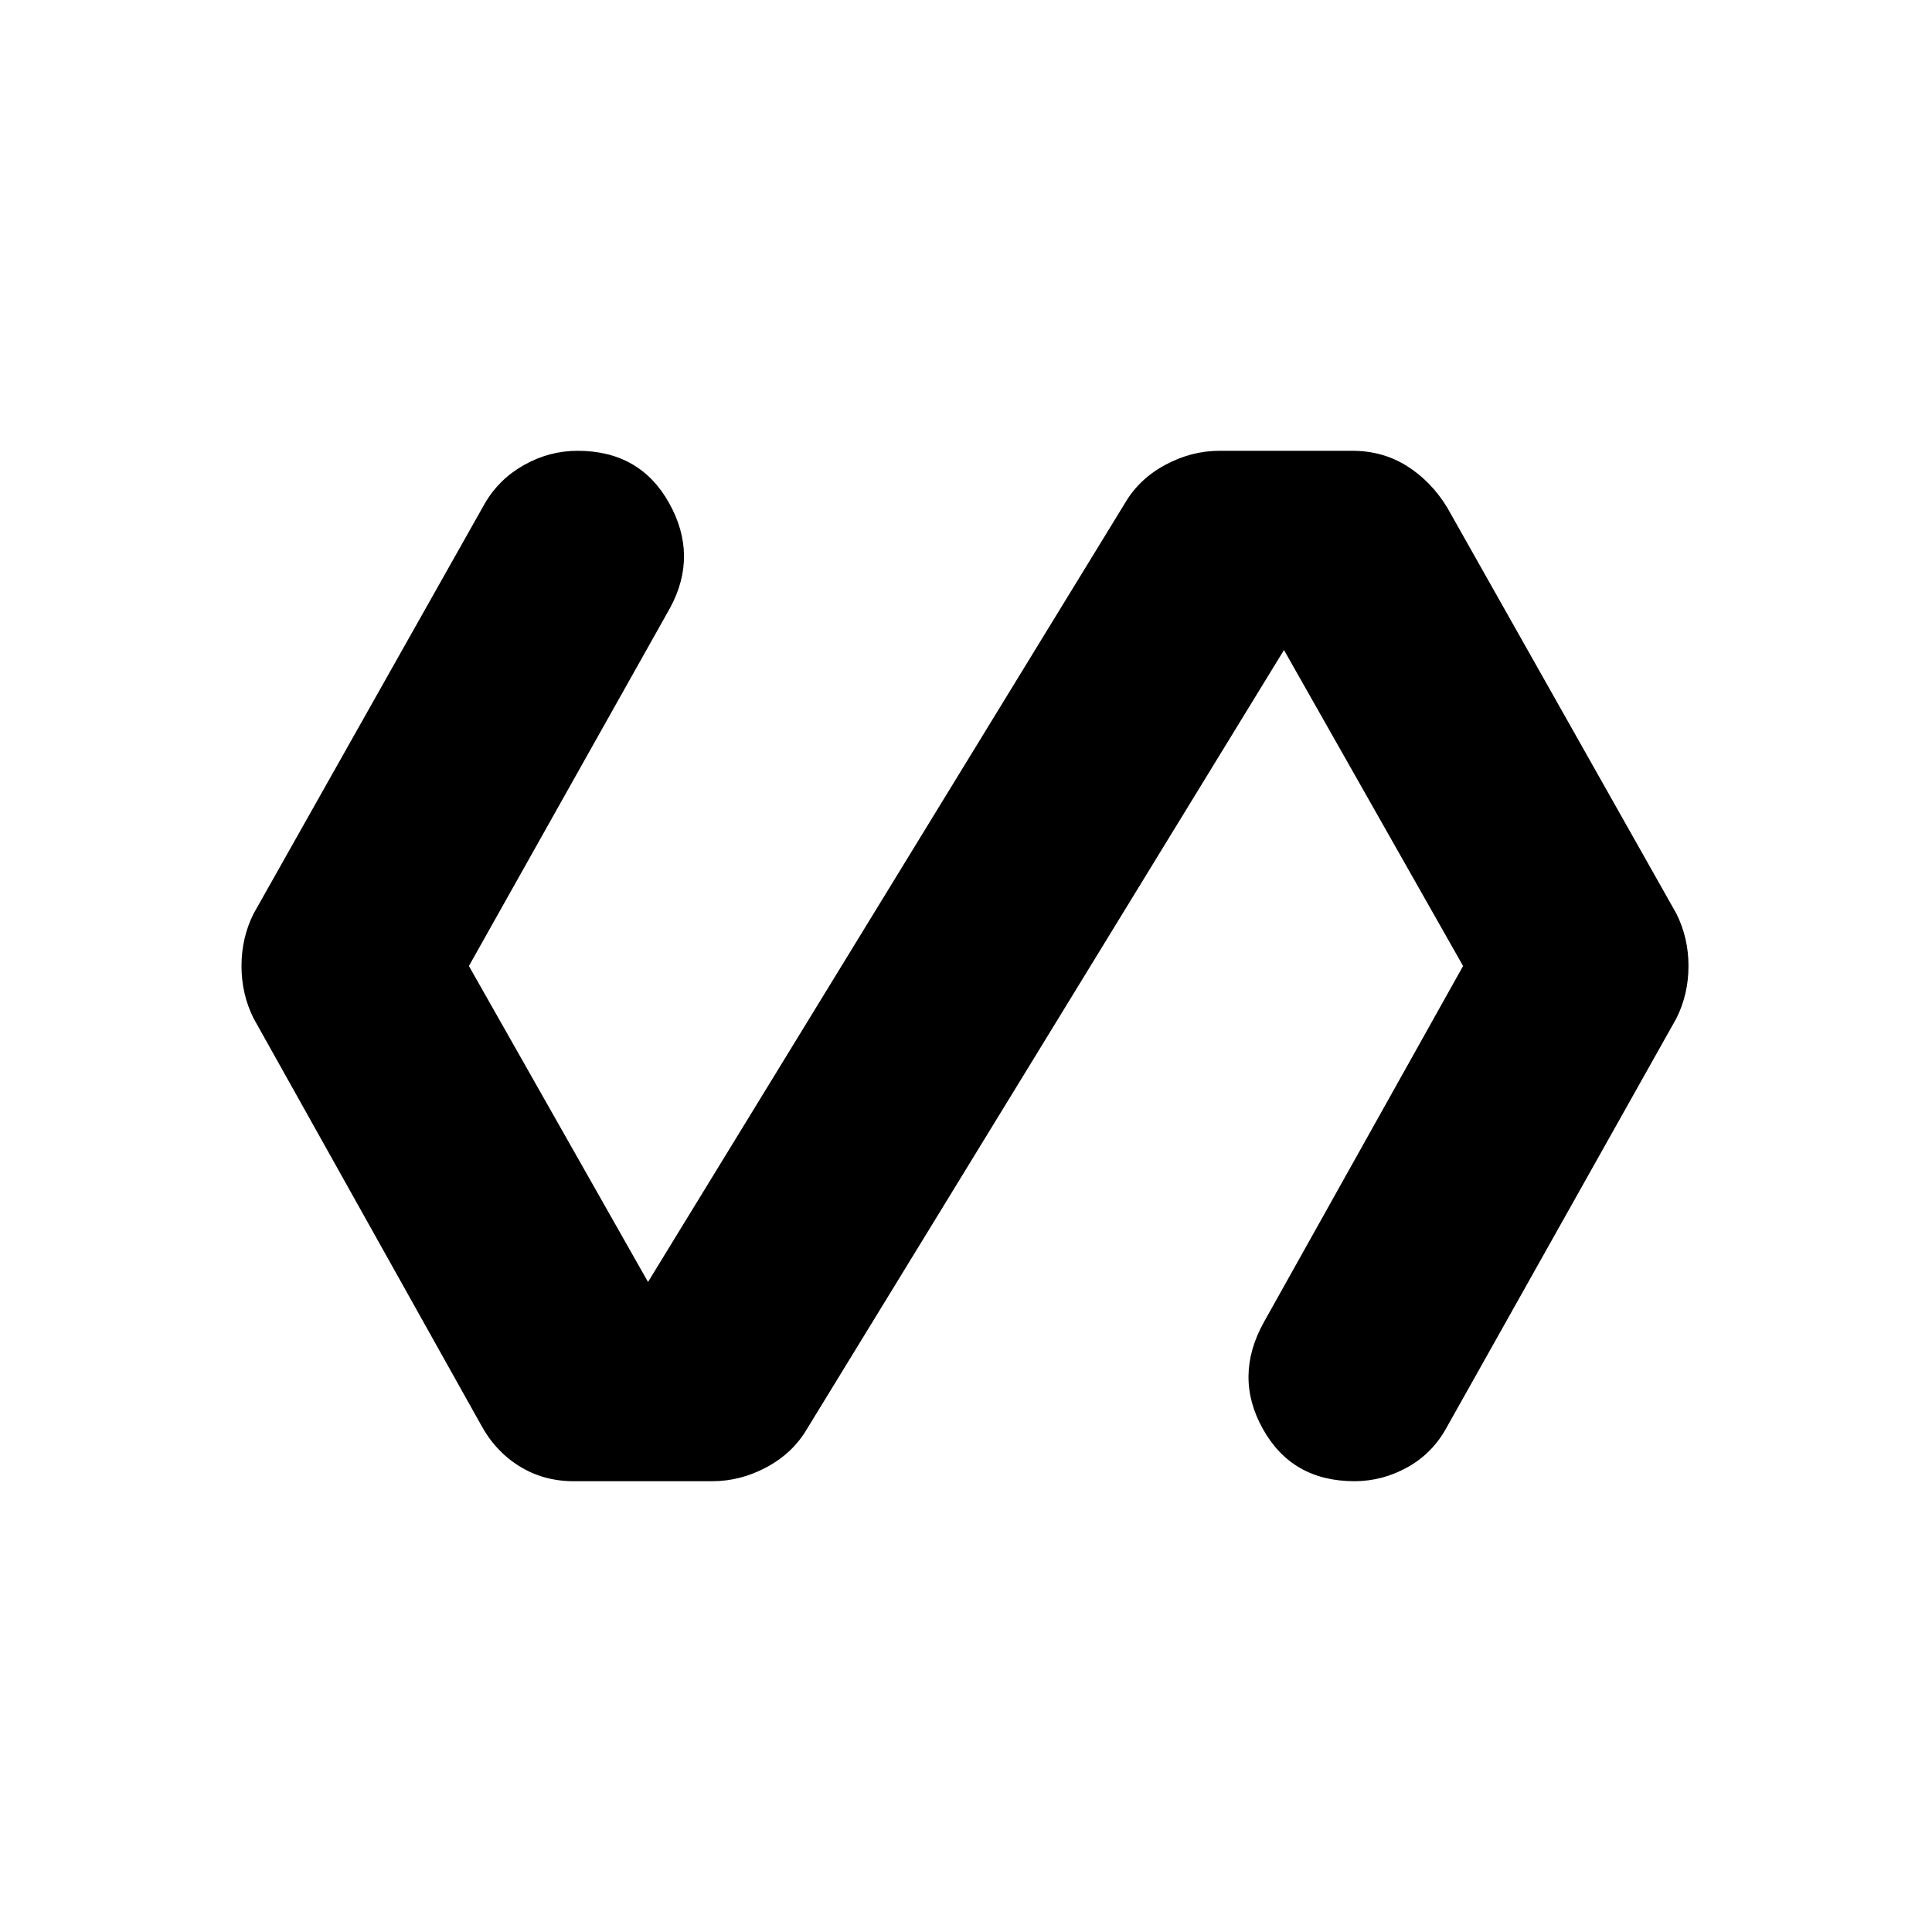 <svg xmlns="http://www.w3.org/2000/svg" width="48" height="48" viewBox="0 -960 960 960"><path d="M354-224h-69q-15 0-27-7.5T239-252L126-454q-6-12-6-26t6-26l115-204q7-12 19.5-19t26.5-7q31 0 45.5 26t.5 52L233-480l89 157 237-387q7-12 20-19t27-7h66q15 0 27 7.5t20 20.5l114 202q6 12 6 26t-6 26L719-251q-7 13-19.5 20t-26.5 7q-31 0-45.5-26t.5-53l99-177-89-157-237 387q-7 12-20 19t-27 7Z"/></svg>